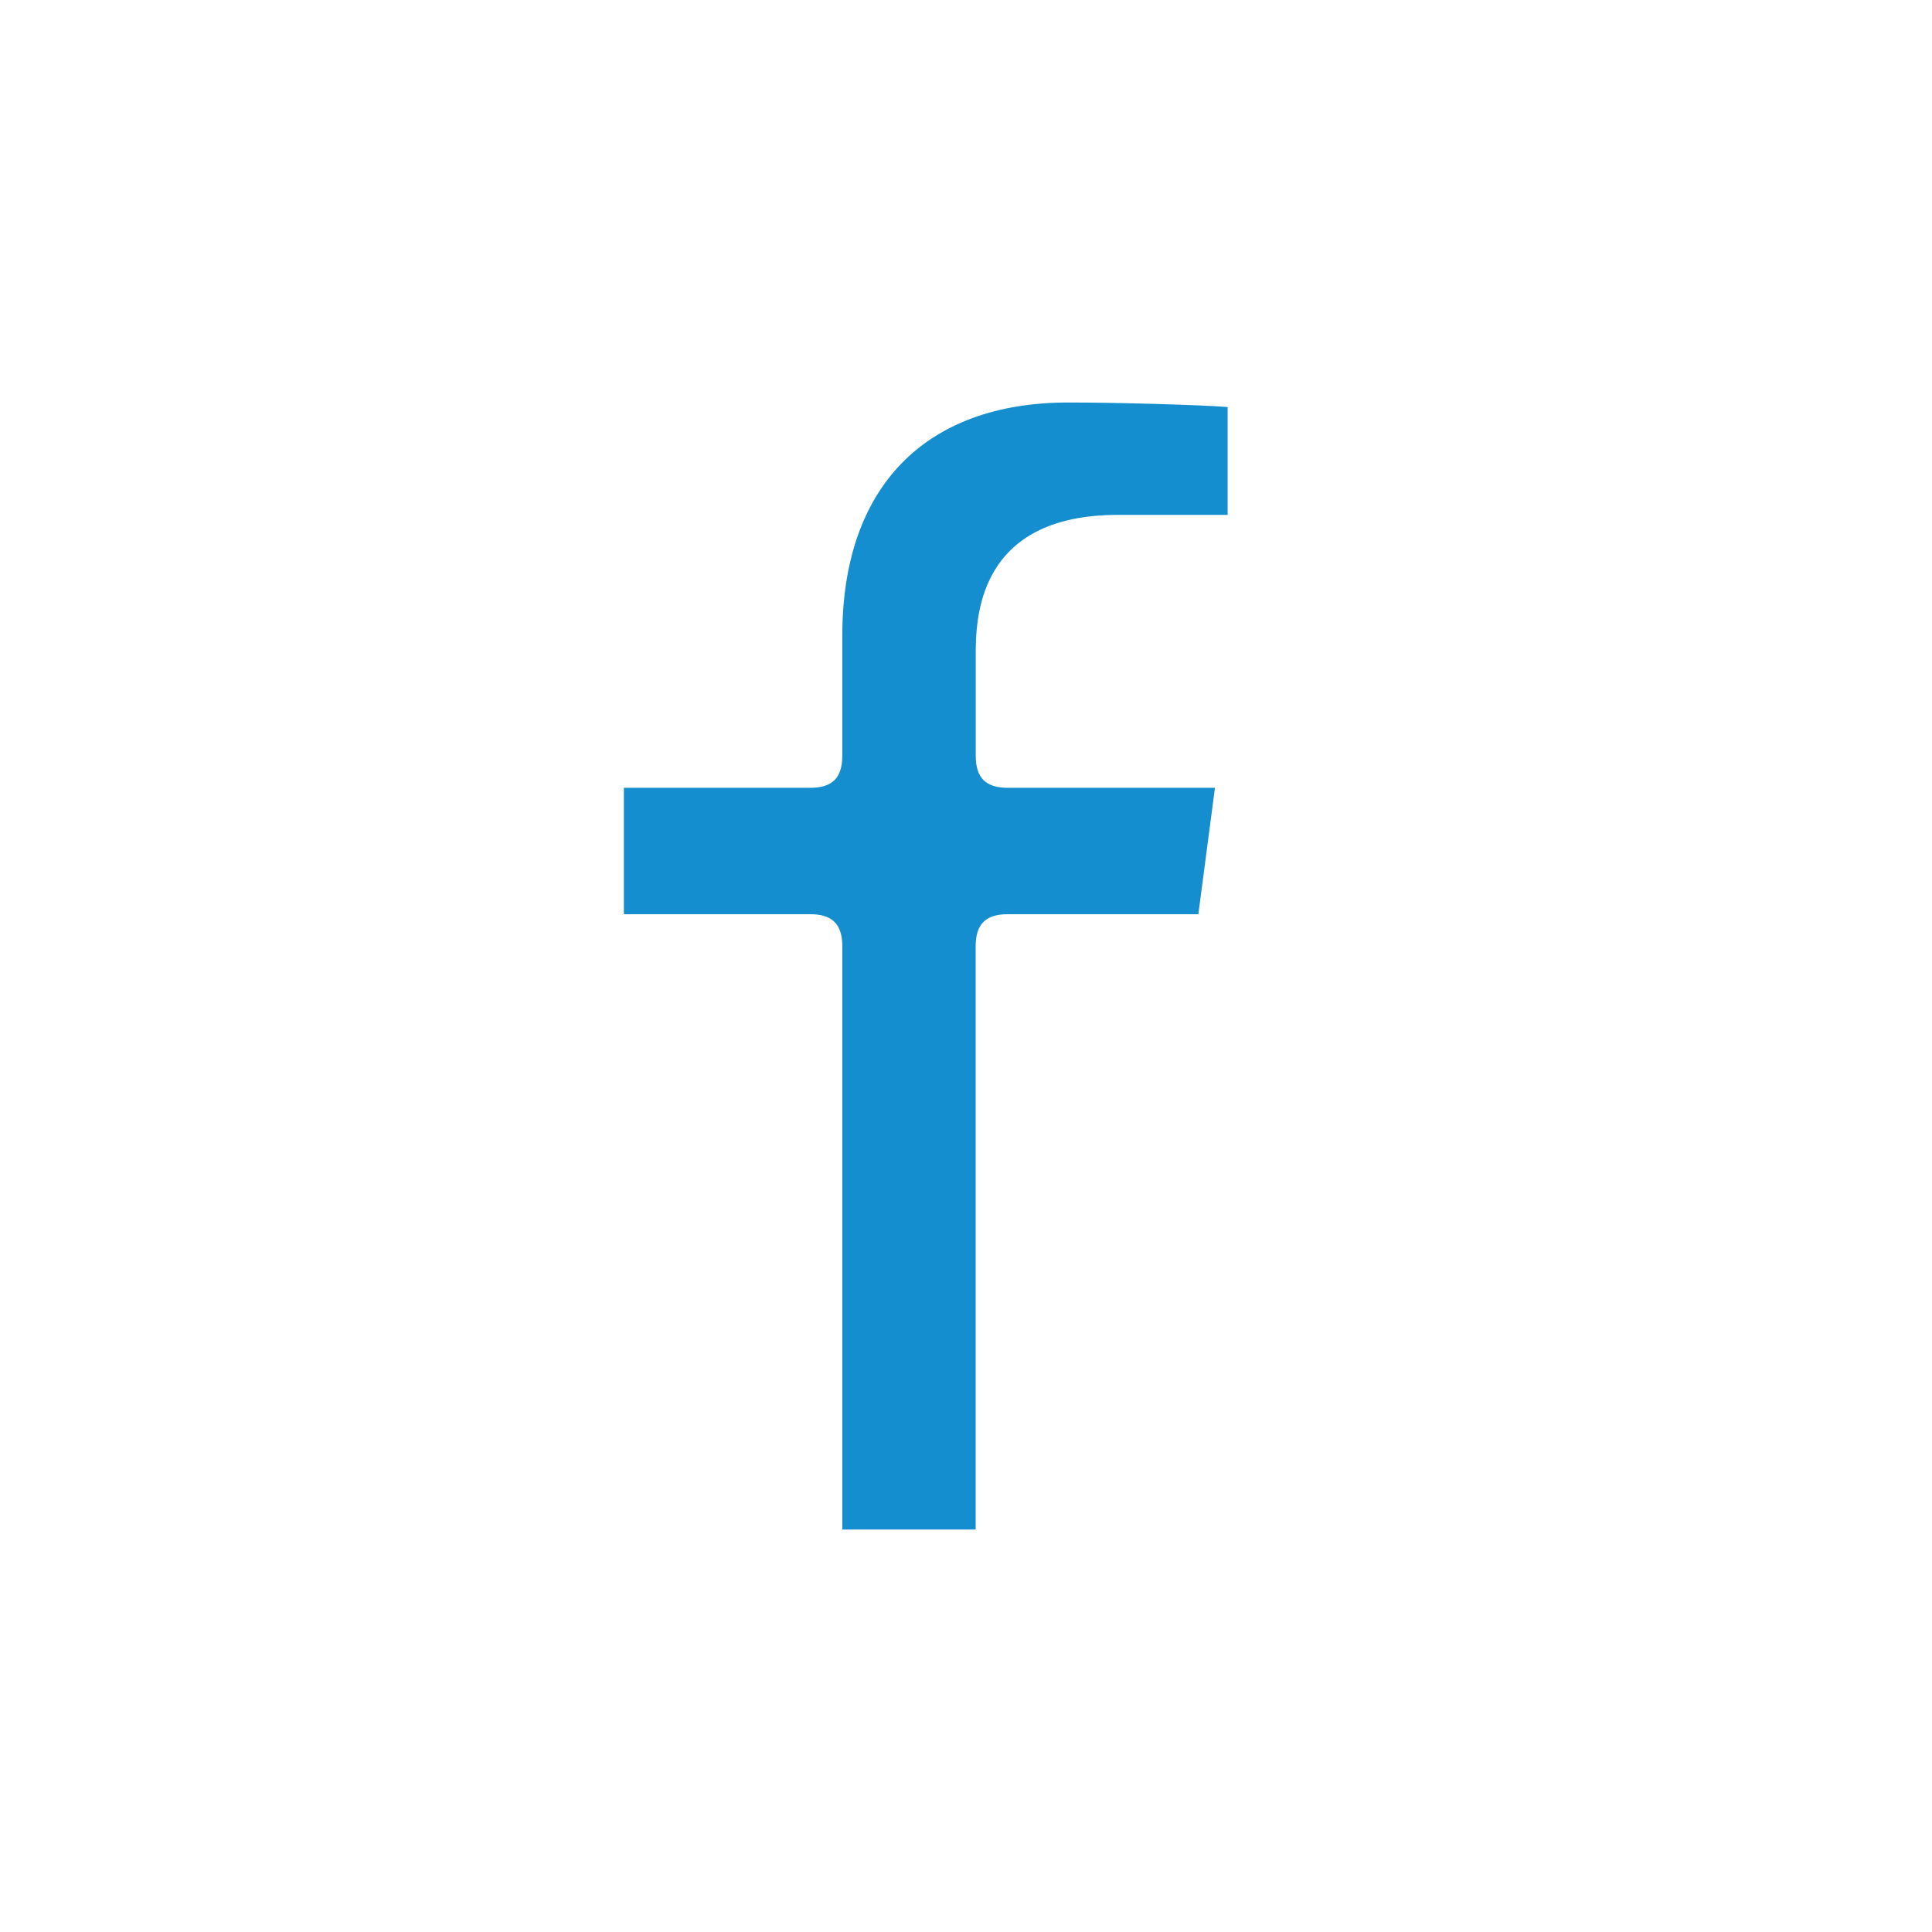 <?xml version="1.0" encoding="utf-8"?>
<!-- Generator: Adobe Illustrator 16.0.0, SVG Export Plug-In . SVG Version: 6.00 Build 0)  -->
<!DOCTYPE svg PUBLIC "-//W3C//DTD SVG 1.1//EN" "http://www.w3.org/Graphics/SVG/1.1/DTD/svg11.dtd">
<svg version="1.1" id="Layer_1" xmlns="http://www.w3.org/2000/svg" xmlns:xlink="http://www.w3.org/1999/xlink" x="0px" y="0px"
	 width="48px" height="48px" viewBox="0 0 48 48" enable-background="new 0 0 48 48" xml:space="preserve">
<path fill="#148ECE" d="M24.242,18.773v-2.481c0-0.865,0-3.5,3.533-3.5H30.5v-2.68C29.791,10.057,27.734,10,26.544,10
	c-3.569,0-5.617,2.11-5.617,5.789v2.984c0,0.553-0.247,0.8-0.8,0.8H15.5v3.14h4.627c0.553,0,0.8,0.249,0.8,0.8V38h3.313V23.513
	c0-0.552,0.247-0.8,0.8-0.8h4.733l0.412-3.14h-5.145C24.489,19.573,24.242,19.326,24.242,18.773z"/>
</svg>
